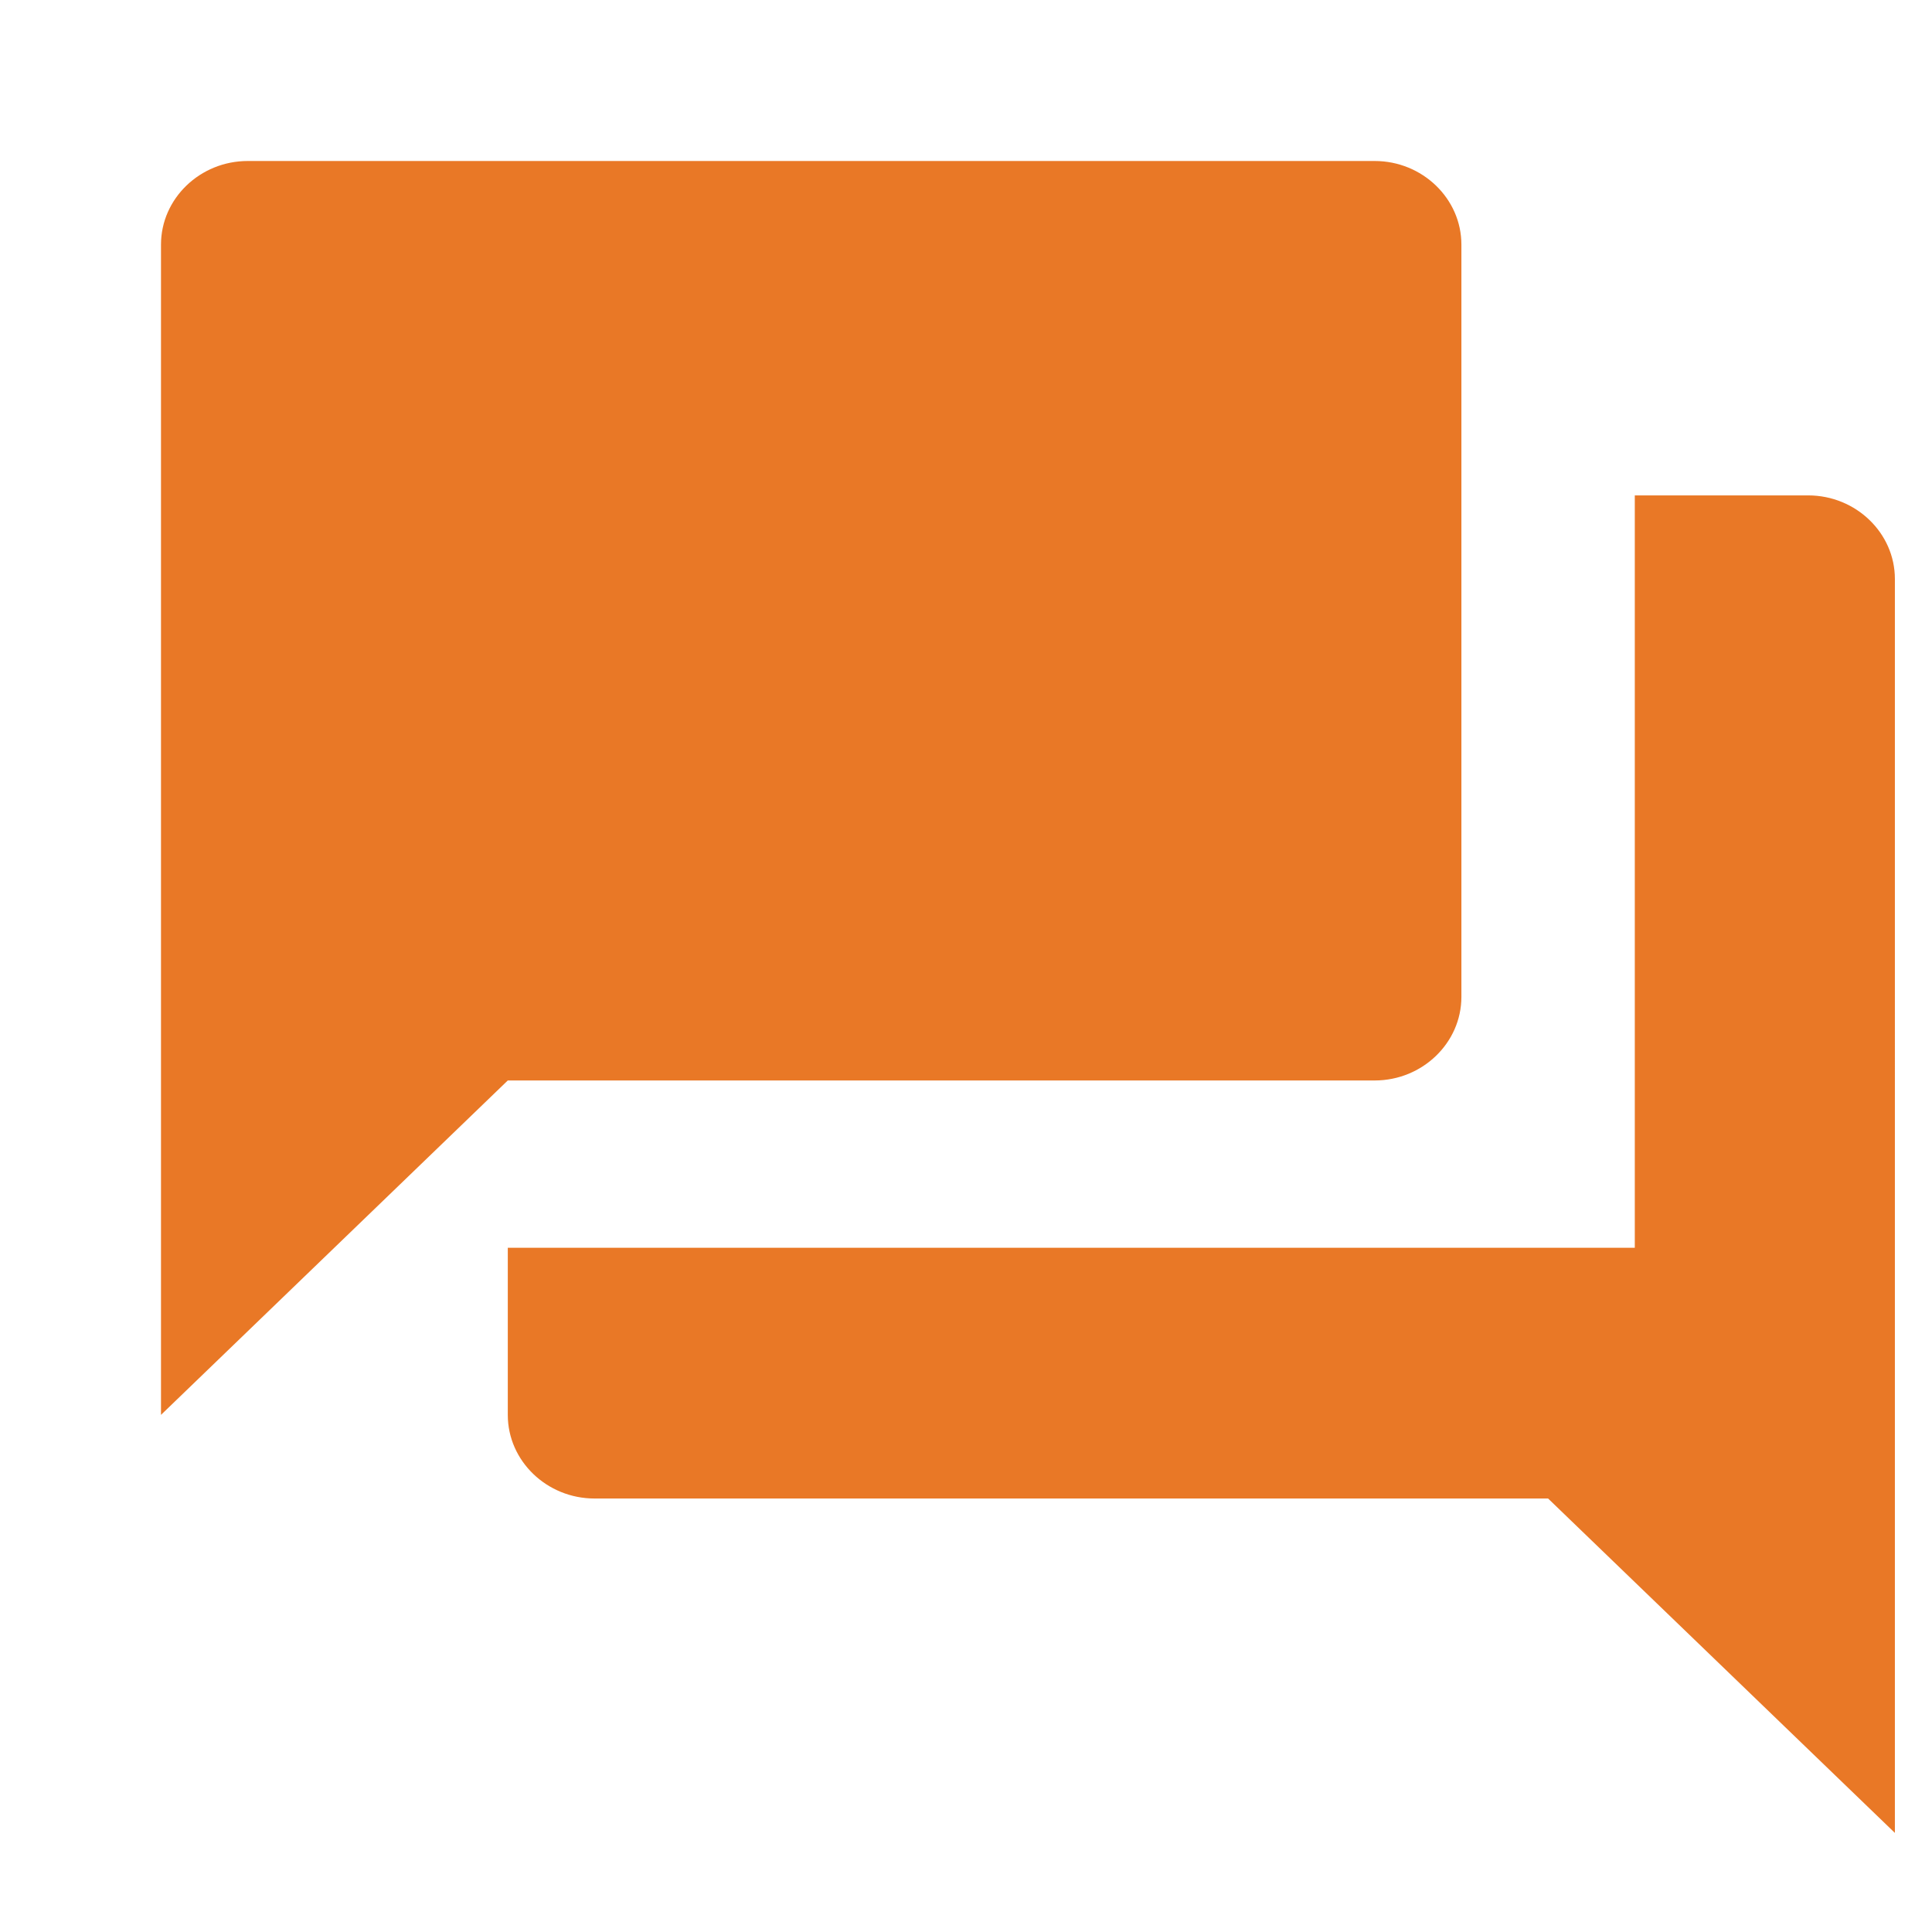 <svg xmlns="http://www.w3.org/2000/svg" height="24" width="24" style=""><rect id="backgroundrect" width="100%" height="100%" x="0" y="0" fill="none" stroke="none"/><g class="currentLayer" style=""><title>Layer 1</title><path d="M0 0h24v24H0z" fill="none" id="svg_1"/><path d="M22.462,6.154 h-2.154 v9.346 H6.308 v2.077 c0,0.571 0.485,1.038 1.077,1.038 h11.846 l4.308,4.154 V7.192 c0,-0.571 -0.485,-1.038 -1.077,-1.038 zm-4.308,6.231 V3.038 c0,-0.571 -0.485,-1.038 -1.077,-1.038 H3.077 c-0.592,0 -1.077,0.467 -1.077,1.038 v14.538 l4.308,-4.154 h10.769 c0.592,0 1.077,-0.467 1.077,-1.038 z" id="svg_2" class="" fill="#e97826" fill-opacity="1"/></g></svg>